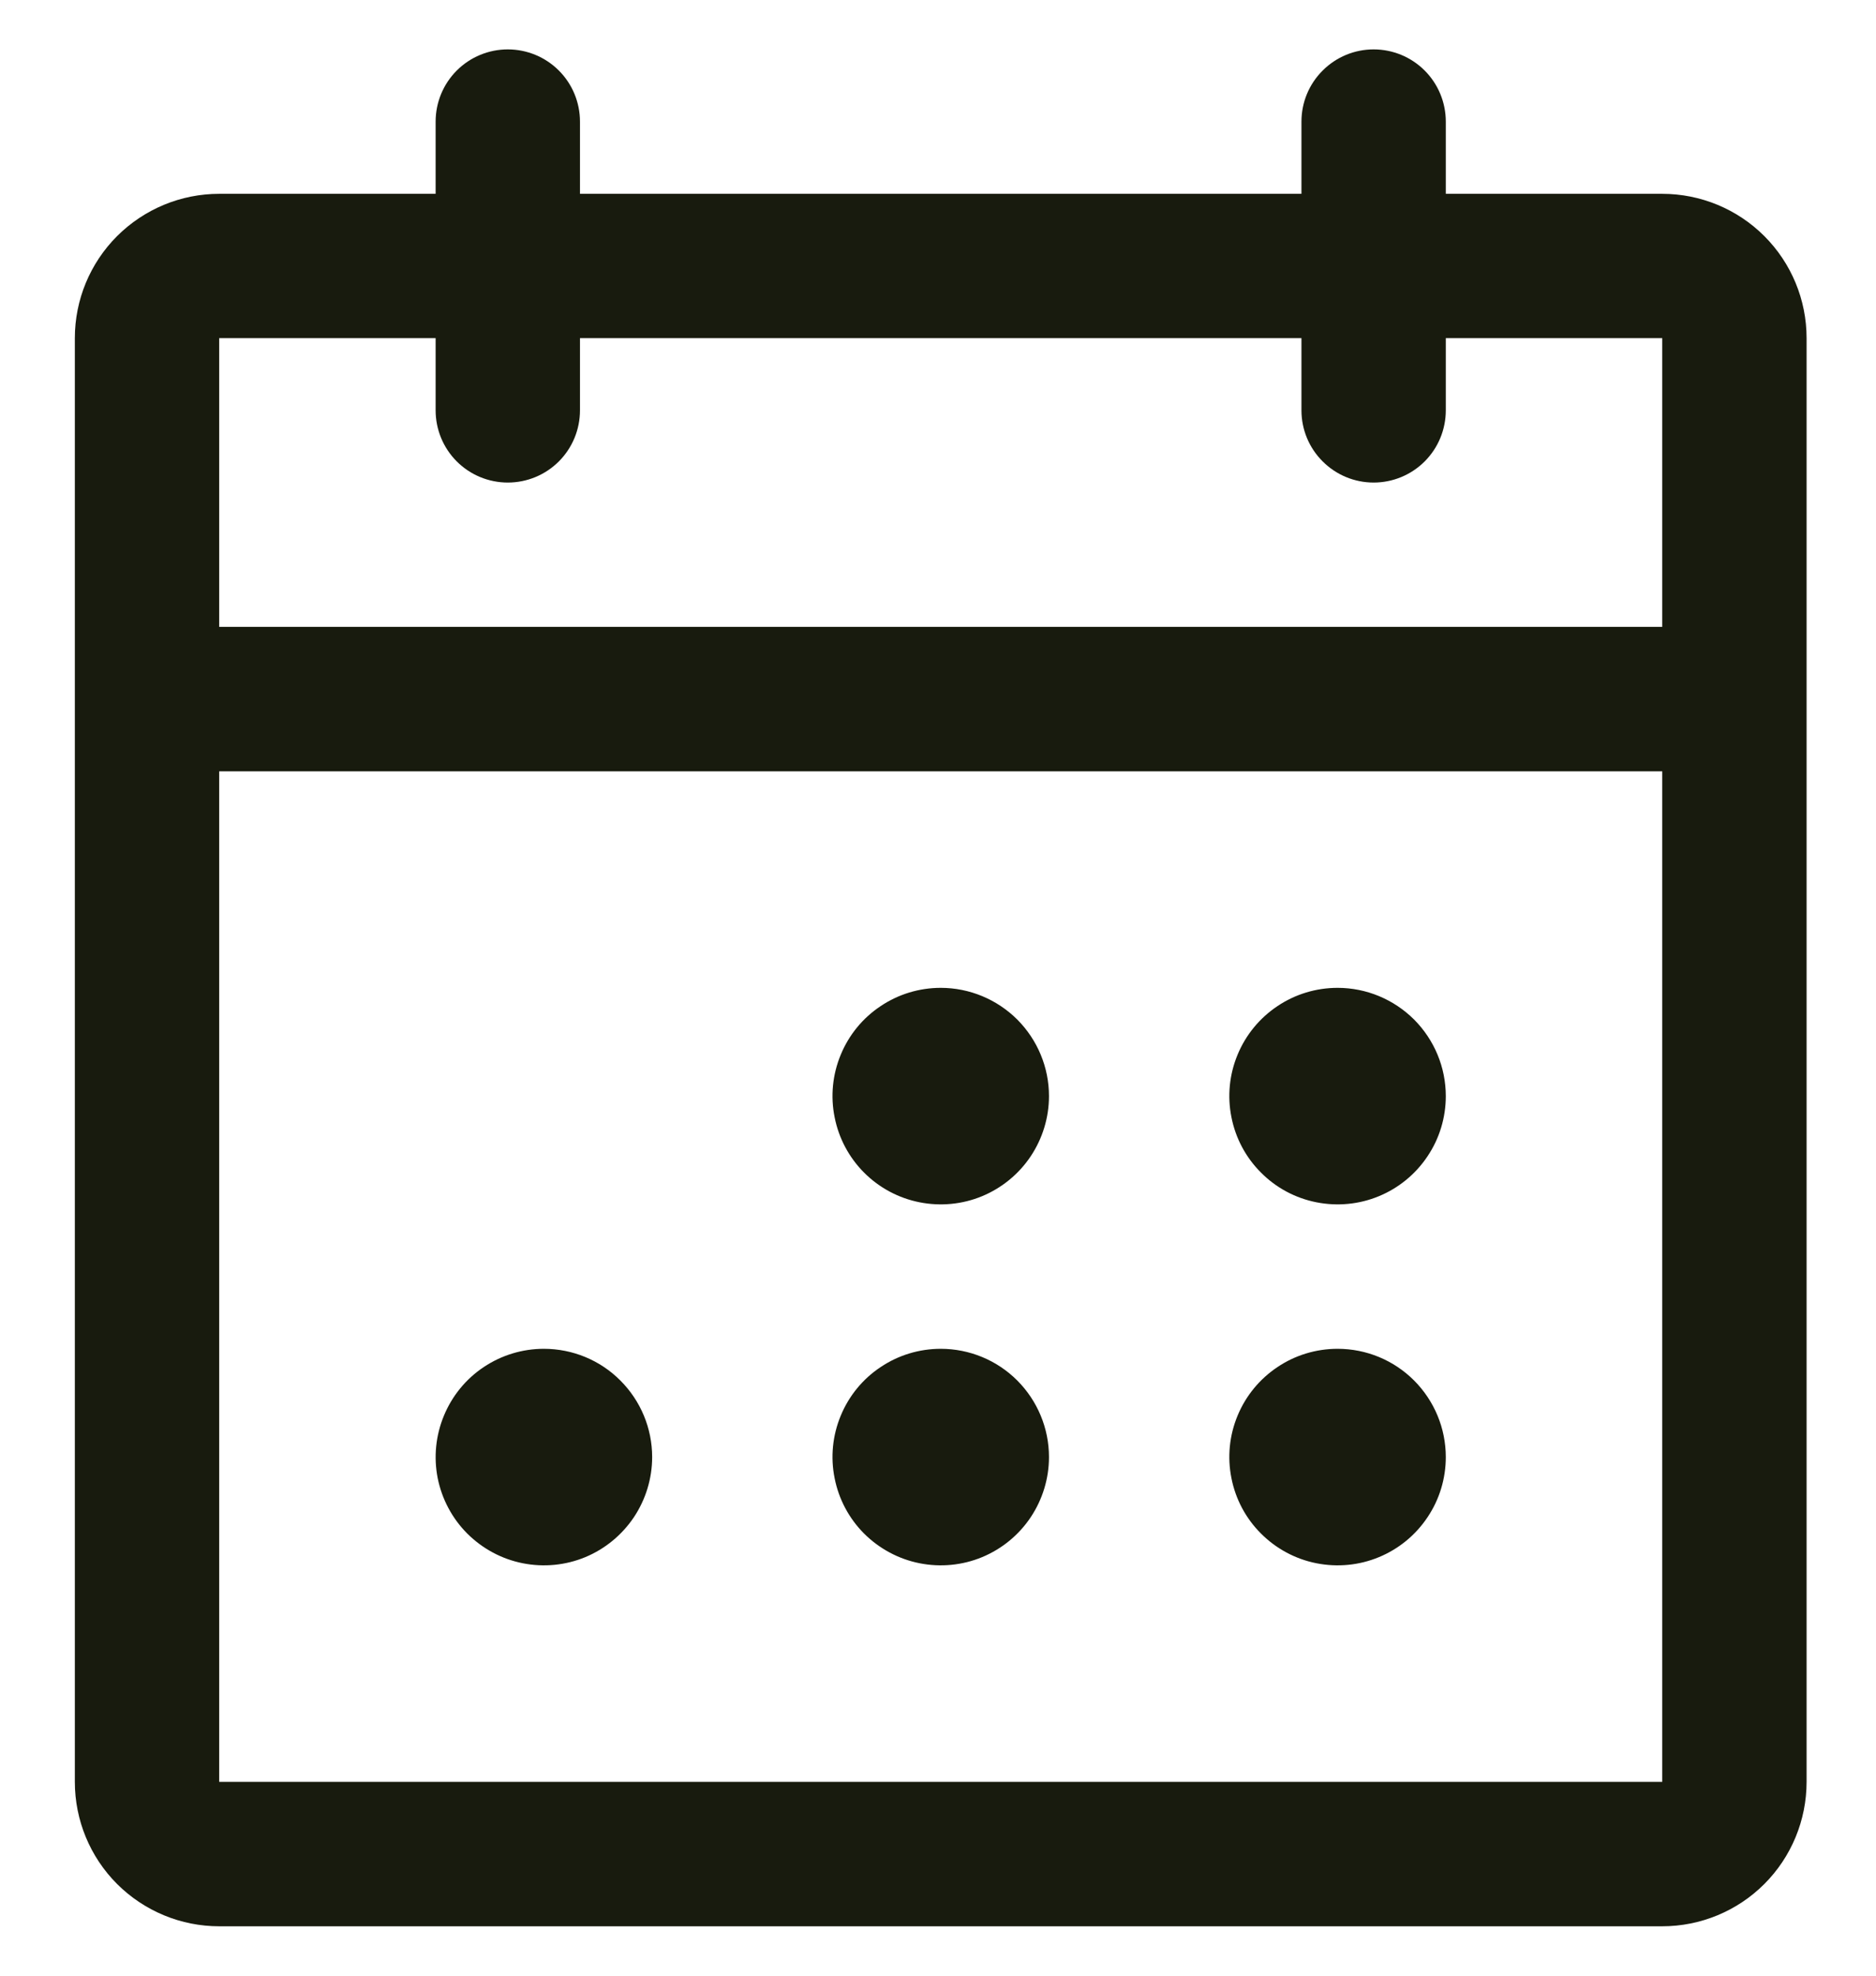 <svg width="19" height="20" viewBox="0 0 19 20" fill="none" xmlns="http://www.w3.org/2000/svg">
<path d="M16.835 1.962H14.643V1.231C14.643 1.037 14.566 0.851 14.429 0.714C14.292 0.577 14.106 0.5 13.912 0.5C13.718 0.5 13.533 0.577 13.396 0.714C13.258 0.851 13.181 1.037 13.181 1.231V1.962H5.874V1.231C5.874 1.037 5.797 0.851 5.66 0.714C5.523 0.577 5.337 0.5 5.143 0.5C4.949 0.5 4.763 0.577 4.626 0.714C4.489 0.851 4.412 1.037 4.412 1.231V1.962H2.22C1.832 1.962 1.461 2.116 1.186 2.39C0.912 2.664 0.758 3.035 0.758 3.423V18.038C0.758 18.426 0.912 18.798 1.186 19.072C1.461 19.346 1.832 19.5 2.22 19.5H16.835C17.223 19.5 17.595 19.346 17.869 19.072C18.143 18.798 18.297 18.426 18.297 18.038V3.423C18.297 3.035 18.143 2.664 17.869 2.39C17.595 2.116 17.223 1.962 16.835 1.962ZM4.412 3.423V4.154C4.412 4.348 4.489 4.534 4.626 4.671C4.763 4.808 4.949 4.885 5.143 4.885C5.337 4.885 5.523 4.808 5.66 4.671C5.797 4.534 5.874 4.348 5.874 4.154V3.423H13.181V4.154C13.181 4.348 13.258 4.534 13.396 4.671C13.533 4.808 13.718 4.885 13.912 4.885C14.106 4.885 14.292 4.808 14.429 4.671C14.566 4.534 14.643 4.348 14.643 4.154V3.423H16.835V6.346H2.22V3.423H4.412ZM16.835 18.038H2.22V7.808H16.835V18.038ZM10.624 11.096C10.624 11.313 10.559 11.525 10.439 11.705C10.319 11.885 10.147 12.026 9.947 12.109C9.747 12.192 9.526 12.213 9.314 12.171C9.101 12.129 8.906 12.025 8.752 11.871C8.599 11.718 8.495 11.523 8.453 11.31C8.41 11.097 8.432 10.877 8.515 10.677C8.598 10.476 8.738 10.305 8.919 10.185C9.099 10.064 9.311 10 9.528 10C9.818 10 10.097 10.116 10.303 10.321C10.508 10.527 10.624 10.805 10.624 11.096ZM14.643 11.096C14.643 11.313 14.579 11.525 14.458 11.705C14.338 11.885 14.167 12.026 13.966 12.109C13.766 12.192 13.546 12.213 13.333 12.171C13.12 12.129 12.925 12.025 12.772 11.871C12.618 11.718 12.514 11.523 12.472 11.31C12.429 11.097 12.451 10.877 12.534 10.677C12.617 10.476 12.758 10.305 12.938 10.185C13.118 10.064 13.33 10 13.547 10C13.838 10 14.116 10.116 14.322 10.321C14.527 10.527 14.643 10.805 14.643 11.096ZM6.605 14.75C6.605 14.967 6.54 15.179 6.42 15.359C6.299 15.539 6.128 15.68 5.928 15.763C5.728 15.846 5.507 15.867 5.295 15.825C5.082 15.783 4.887 15.678 4.733 15.525C4.58 15.372 4.476 15.177 4.433 14.964C4.391 14.751 4.413 14.531 4.496 14.331C4.579 14.13 4.719 13.959 4.899 13.839C5.08 13.718 5.292 13.654 5.508 13.654C5.799 13.654 6.078 13.769 6.283 13.975C6.489 14.181 6.605 14.459 6.605 14.75ZM10.624 14.75C10.624 14.967 10.559 15.179 10.439 15.359C10.319 15.539 10.147 15.68 9.947 15.763C9.747 15.846 9.526 15.867 9.314 15.825C9.101 15.783 8.906 15.678 8.752 15.525C8.599 15.372 8.495 15.177 8.453 14.964C8.41 14.751 8.432 14.531 8.515 14.331C8.598 14.13 8.738 13.959 8.919 13.839C9.099 13.718 9.311 13.654 9.528 13.654C9.818 13.654 10.097 13.769 10.303 13.975C10.508 14.181 10.624 14.459 10.624 14.75ZM14.643 14.75C14.643 14.967 14.579 15.179 14.458 15.359C14.338 15.539 14.167 15.68 13.966 15.763C13.766 15.846 13.546 15.867 13.333 15.825C13.12 15.783 12.925 15.678 12.772 15.525C12.618 15.372 12.514 15.177 12.472 14.964C12.429 14.751 12.451 14.531 12.534 14.331C12.617 14.13 12.758 13.959 12.938 13.839C13.118 13.718 13.33 13.654 13.547 13.654C13.838 13.654 14.116 13.769 14.322 13.975C14.527 14.181 14.643 14.459 14.643 14.75Z" fill="#181B0E"/>
</svg>

